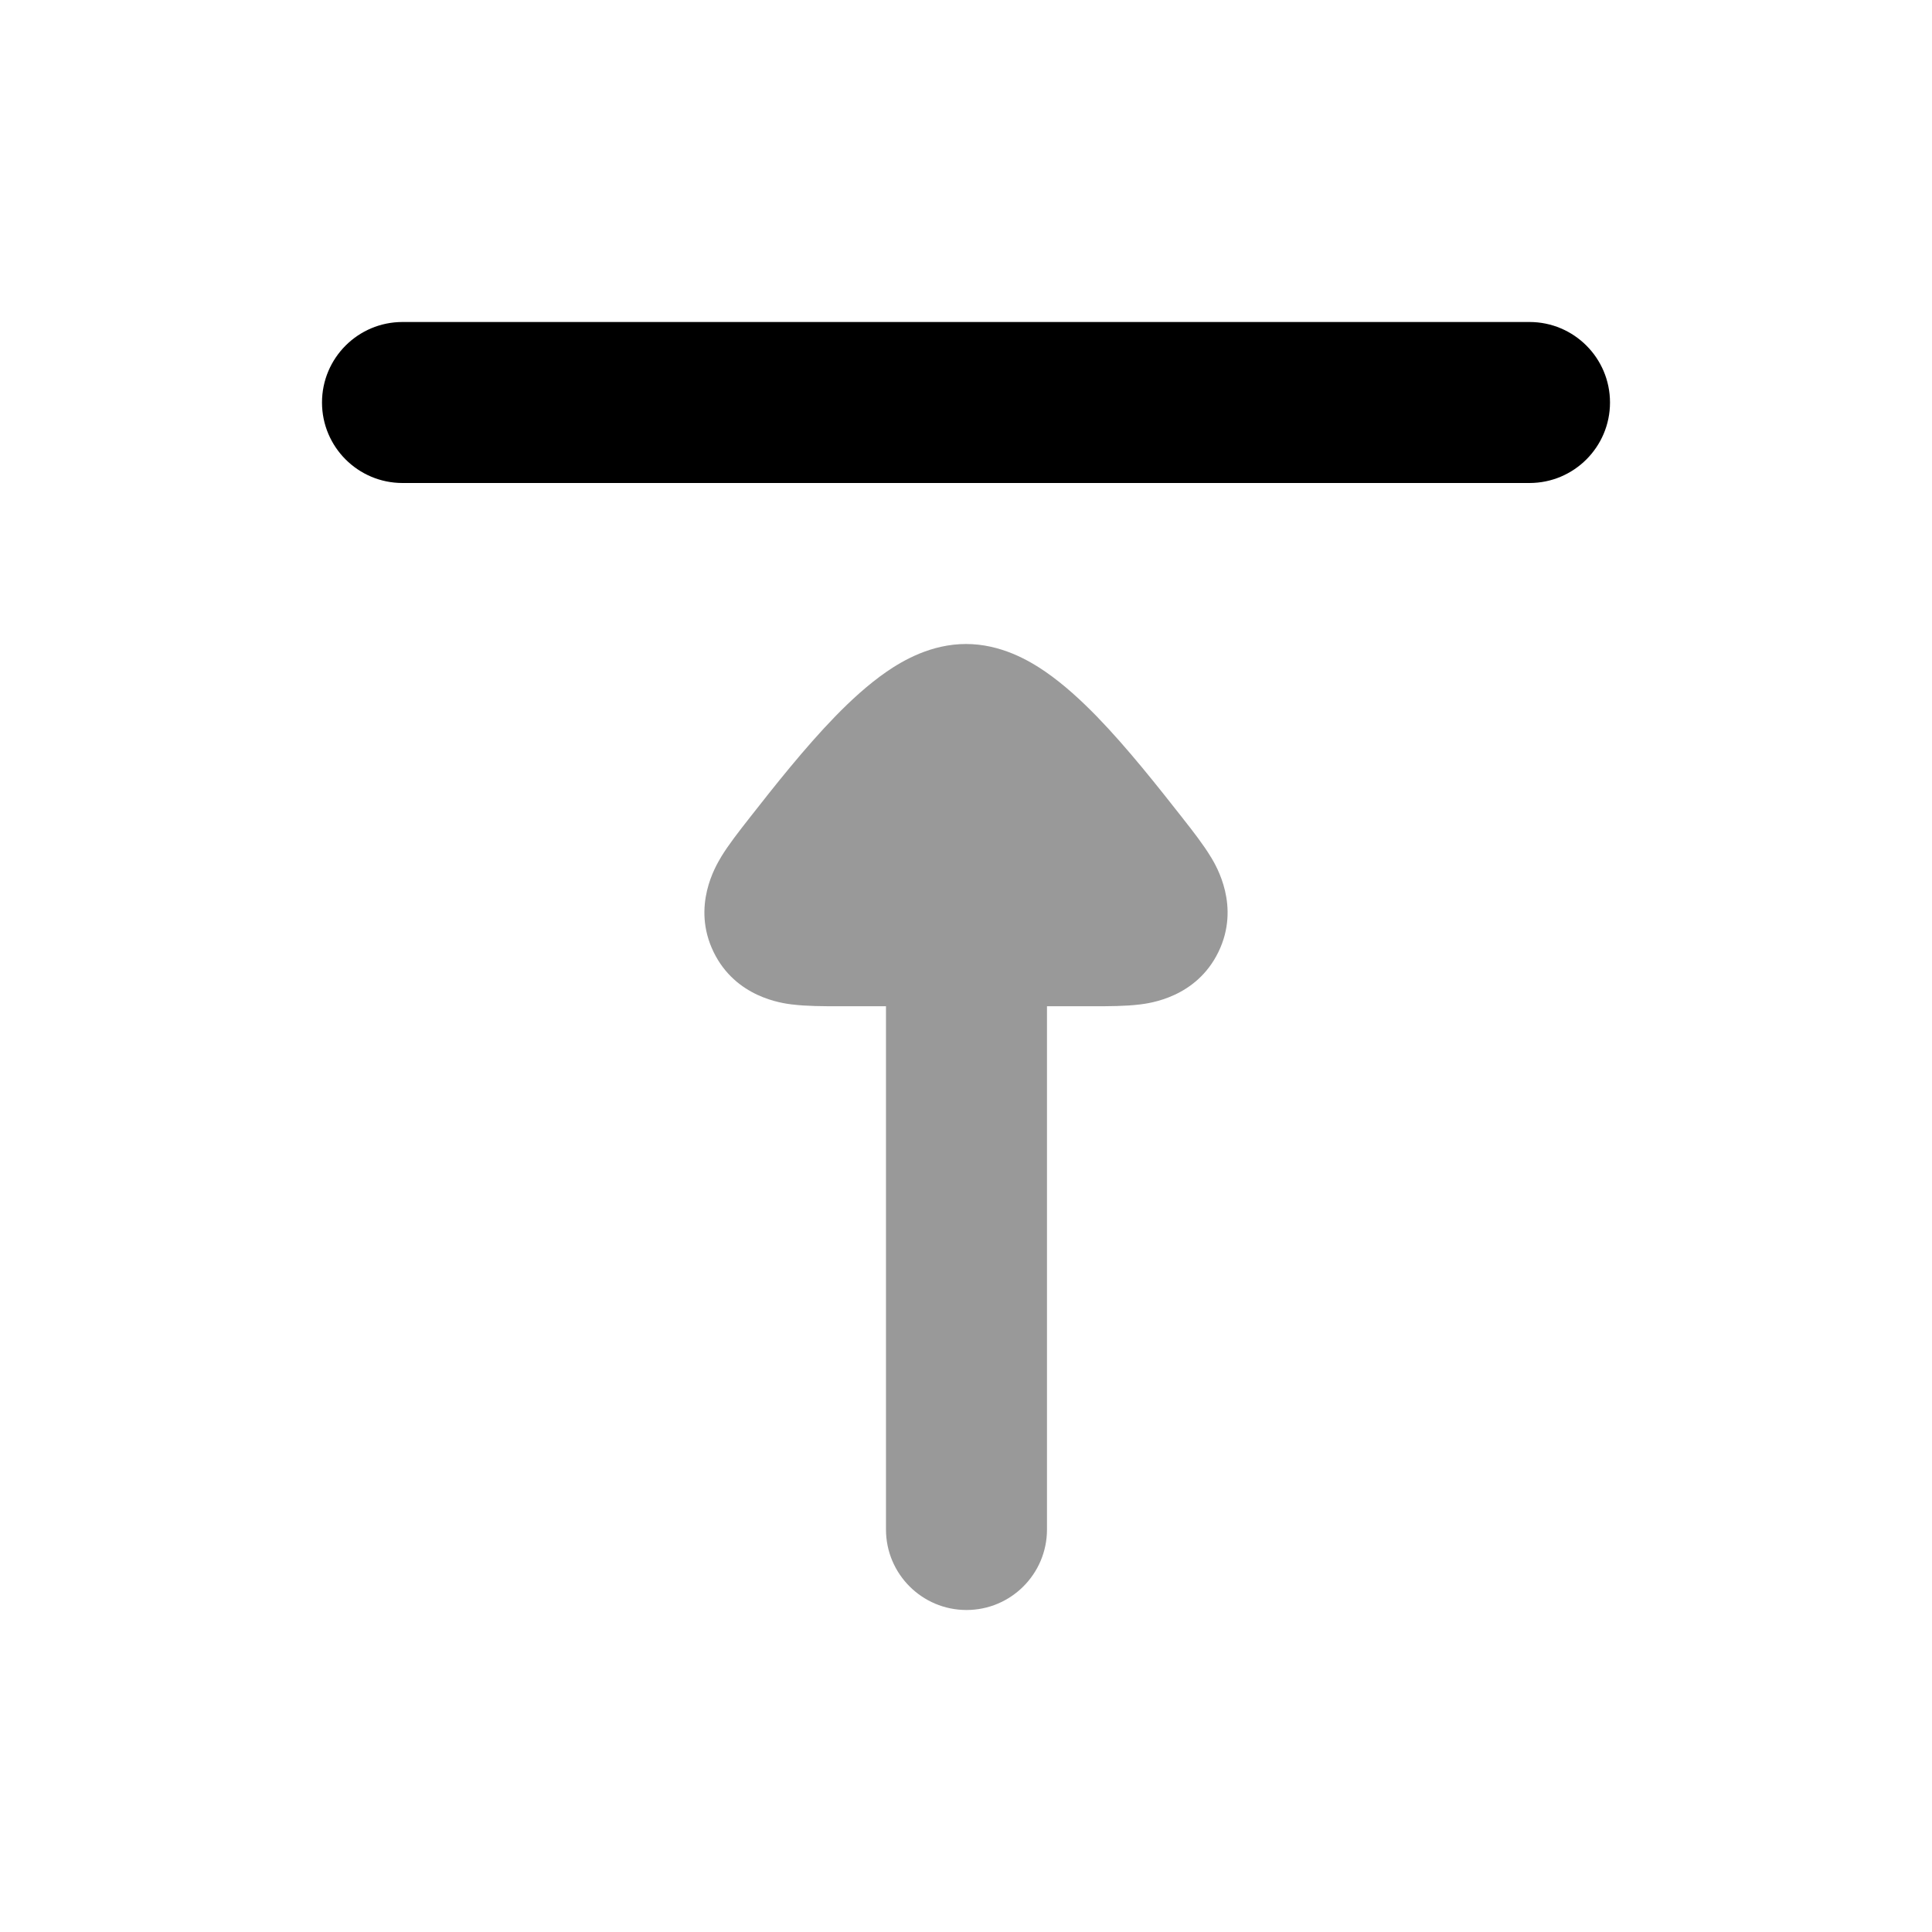 <svg width="24" height="24" viewBox="0 0 24 24" xmlns="http://www.w3.org/2000/svg">
<path fill-rule="evenodd" clip-rule="evenodd" d="M4 5C4 5.552 4.448 6 5 6H19C19.552 6 20 5.552 20 5C20 4.448 19.552 4 19 4H5C4.448 4 4 4.448 4 5Z" fill="currentColor"/>
<path opacity="0.4" fill-rule="evenodd" clip-rule="evenodd" d="M13.006 19C13.006 19.552 12.558 20 12.006 20C11.454 20 11.006 19.552 11.006 19L11.006 12.5L10.412 12.5C10.236 12.5 10.02 12.5 9.844 12.478L9.84 12.478C9.714 12.462 9.138 12.39 8.864 11.825C8.589 11.258 8.891 10.758 8.956 10.649L8.958 10.645C9.051 10.492 9.185 10.321 9.295 10.181L9.319 10.15C9.613 9.775 9.995 9.291 10.376 8.899C10.566 8.704 10.783 8.503 11.014 8.344C11.219 8.203 11.569 8 12 8C12.431 8 12.781 8.203 12.986 8.344C13.217 8.503 13.434 8.704 13.624 8.899C14.005 9.291 14.386 9.775 14.681 10.15L14.705 10.181C14.815 10.321 14.949 10.492 15.041 10.645L15.044 10.649C15.109 10.758 15.411 11.258 15.136 11.825C14.862 12.39 14.286 12.462 14.159 12.478L14.156 12.478C13.98 12.5 13.764 12.5 13.588 12.5L13.006 12.5L13.006 19Z" fill="currentColor"/>
</svg>
